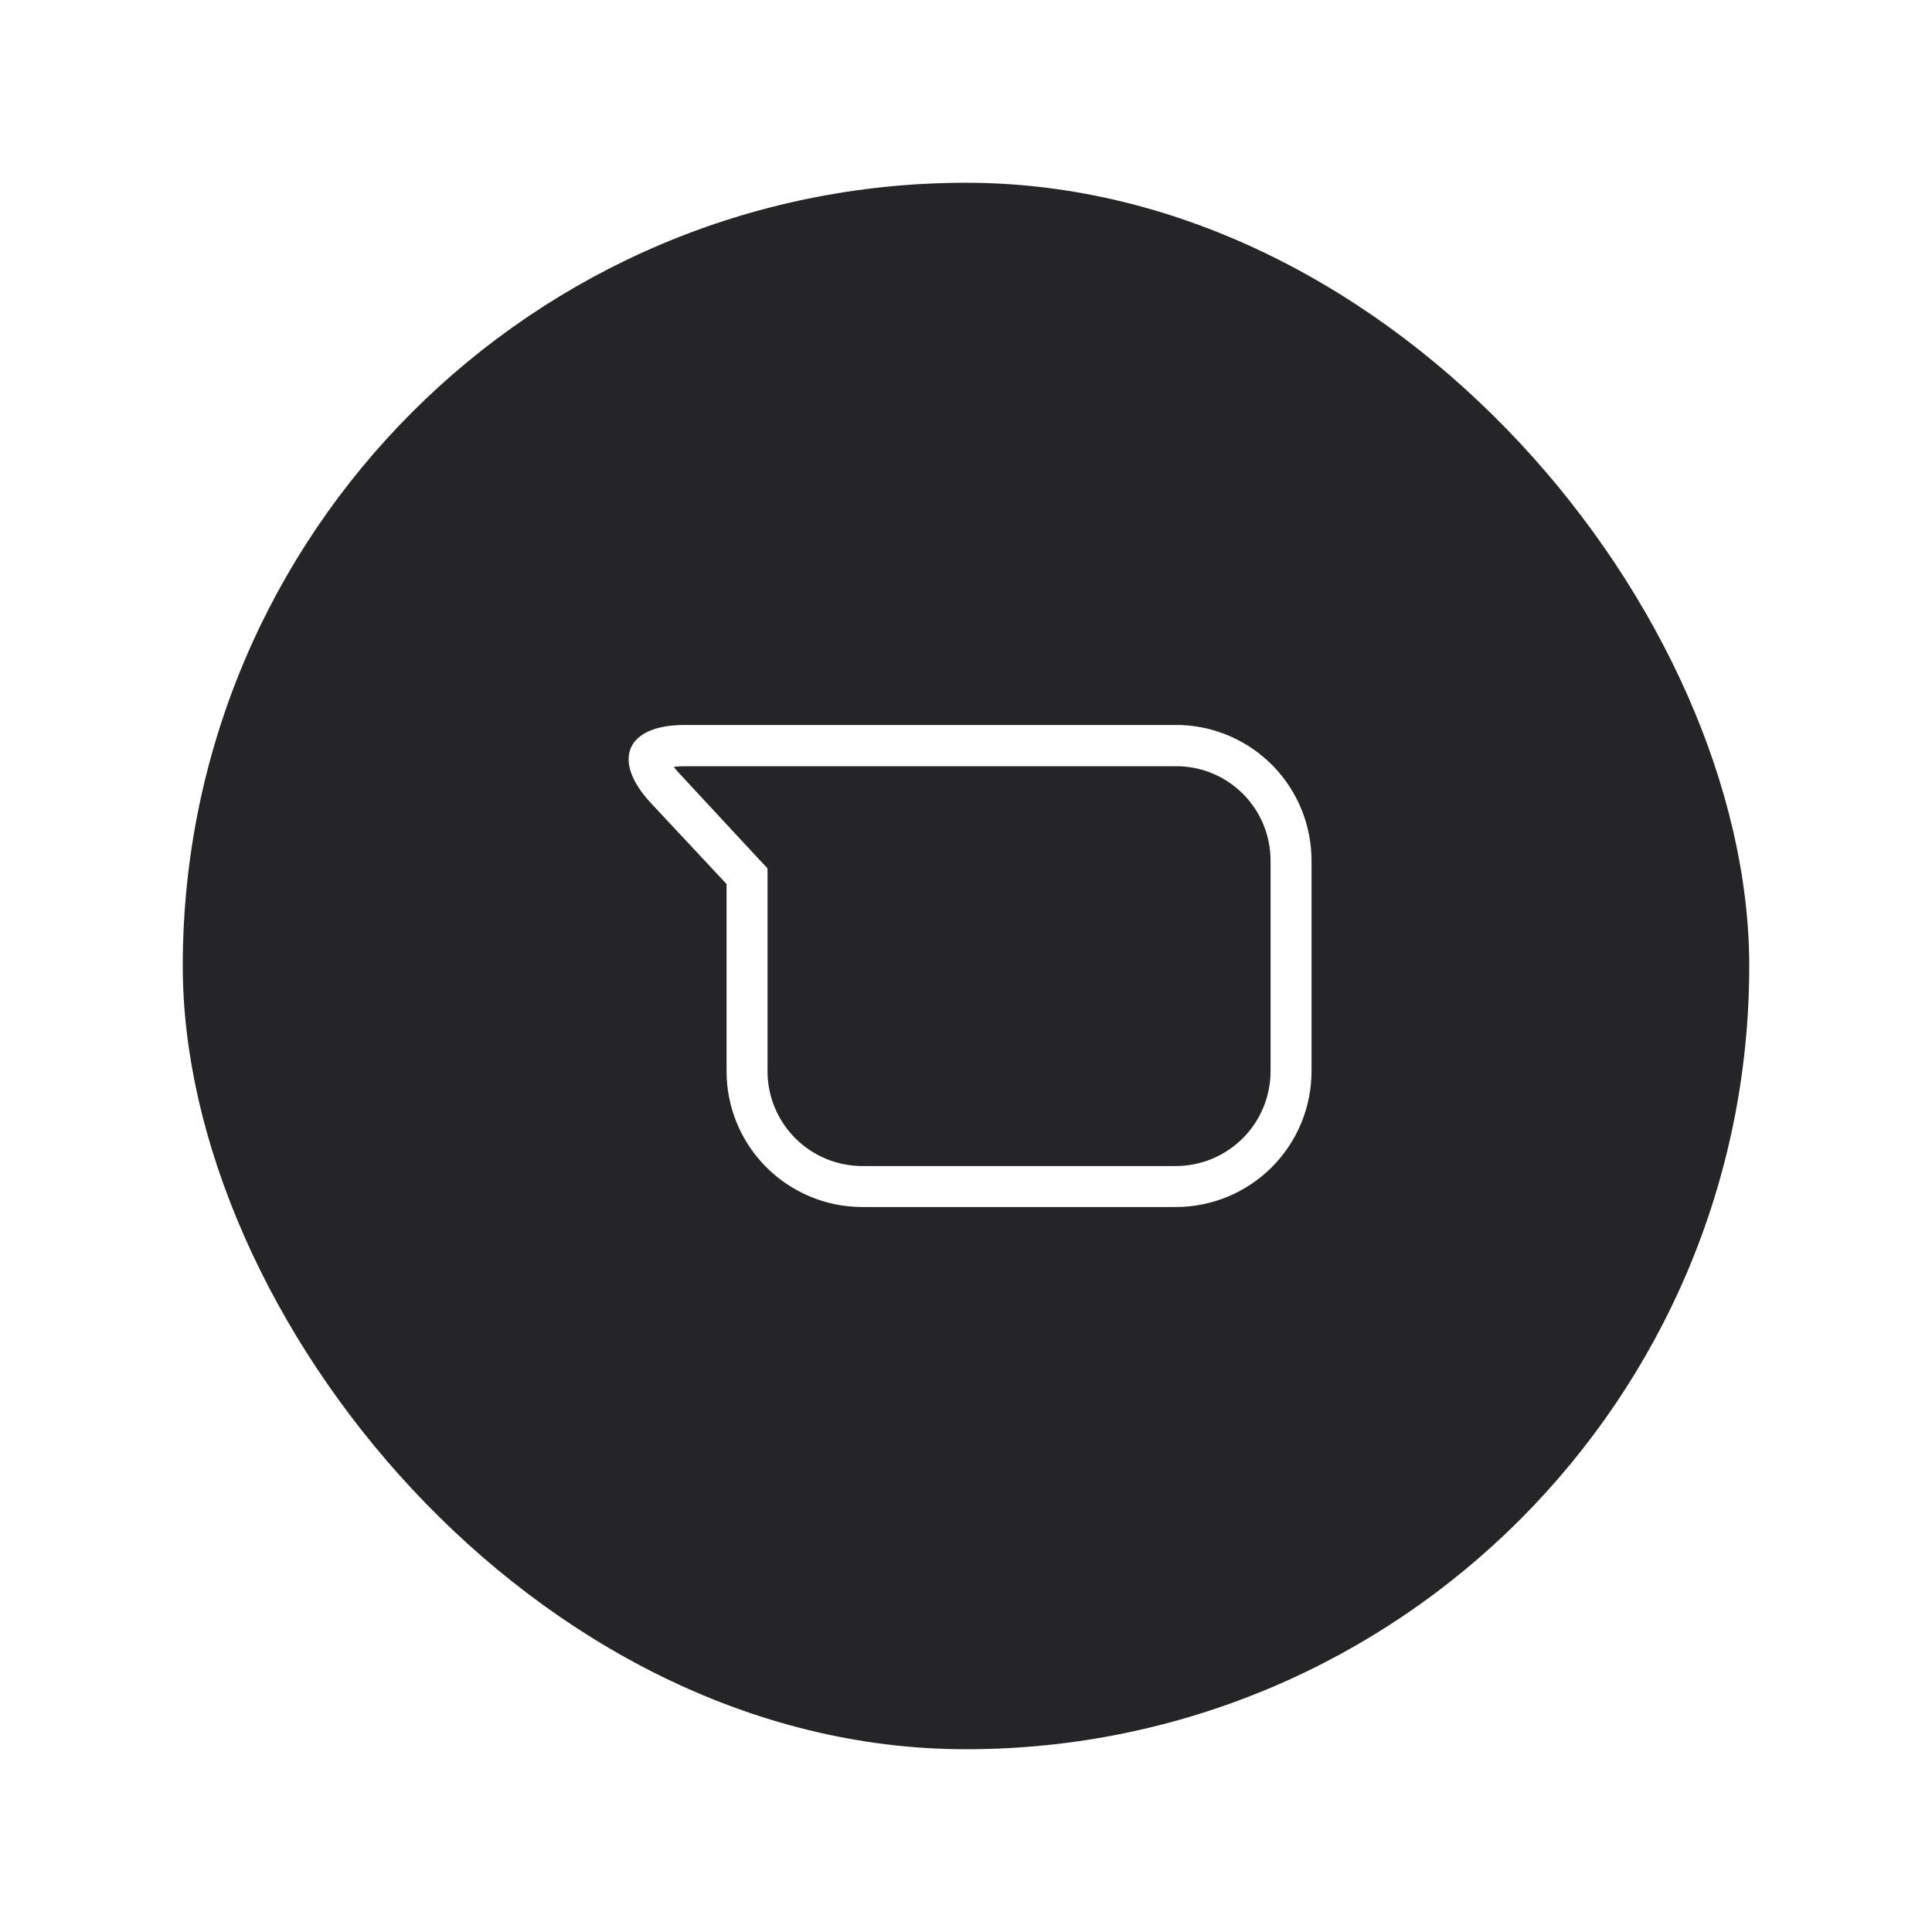 <svg width="74" height="74" viewBox="0 0 74 74" fill="none" xmlns="http://www.w3.org/2000/svg">
<g filter="url(#filter0_d)">
<rect x="7" y="3" width="60" height="60" rx="30" fill="#252427"/>
<path d="M45.208 23.769H26.212C23.992 23.769 23.412 25.103 24.905 26.732L27.829 29.86V37.034C27.829 38.412 28.377 39.733 29.352 40.708C30.326 41.682 31.647 42.23 33.025 42.231H45.035C46.413 42.231 47.736 41.683 48.711 40.709C49.685 39.734 50.233 38.413 50.234 37.034V28.963C50.234 27.614 49.71 26.318 48.772 25.349C47.834 24.38 46.556 23.813 45.208 23.769V23.769ZM48.665 37.034C48.664 37.996 48.281 38.919 47.6 39.599C46.92 40.279 45.997 40.661 45.035 40.662H33.025C32.064 40.66 31.142 40.278 30.462 39.598C29.782 38.918 29.399 37.996 29.398 37.034V29.259L28.98 28.814L26.069 25.676C25.975 25.581 25.888 25.479 25.807 25.372C25.937 25.356 26.068 25.348 26.2 25.349H45.155C46.096 25.375 46.989 25.768 47.644 26.443C48.3 27.118 48.666 28.022 48.665 28.963V37.034Z" fill="white"/>
</g>
<defs>
<filter id="filter0_d" x="0" y="0" width="74" height="74" filterUnits="userSpaceOnUse" color-interpolation-filters="sRGB">
<feFlood flood-opacity="0" result="BackgroundImageFix"/>
<feColorMatrix in="SourceAlpha" type="matrix" values="0 0 0 0 0 0 0 0 0 0 0 0 0 0 0 0 0 0 127 0" result="hardAlpha"/>
<feOffset dy="4"/>
<feGaussianBlur stdDeviation="3.5"/>
<feComposite in2="hardAlpha" operator="out"/>
<feColorMatrix type="matrix" values="0 0 0 0 0 0 0 0 0 0 0 0 0 0 0 0 0 0 0.25 0"/>
<feBlend mode="normal" in2="BackgroundImageFix" result="effect1_dropShadow"/>
<feBlend mode="normal" in="SourceGraphic" in2="effect1_dropShadow" result="shape"/>
</filter>
</defs>
</svg>
